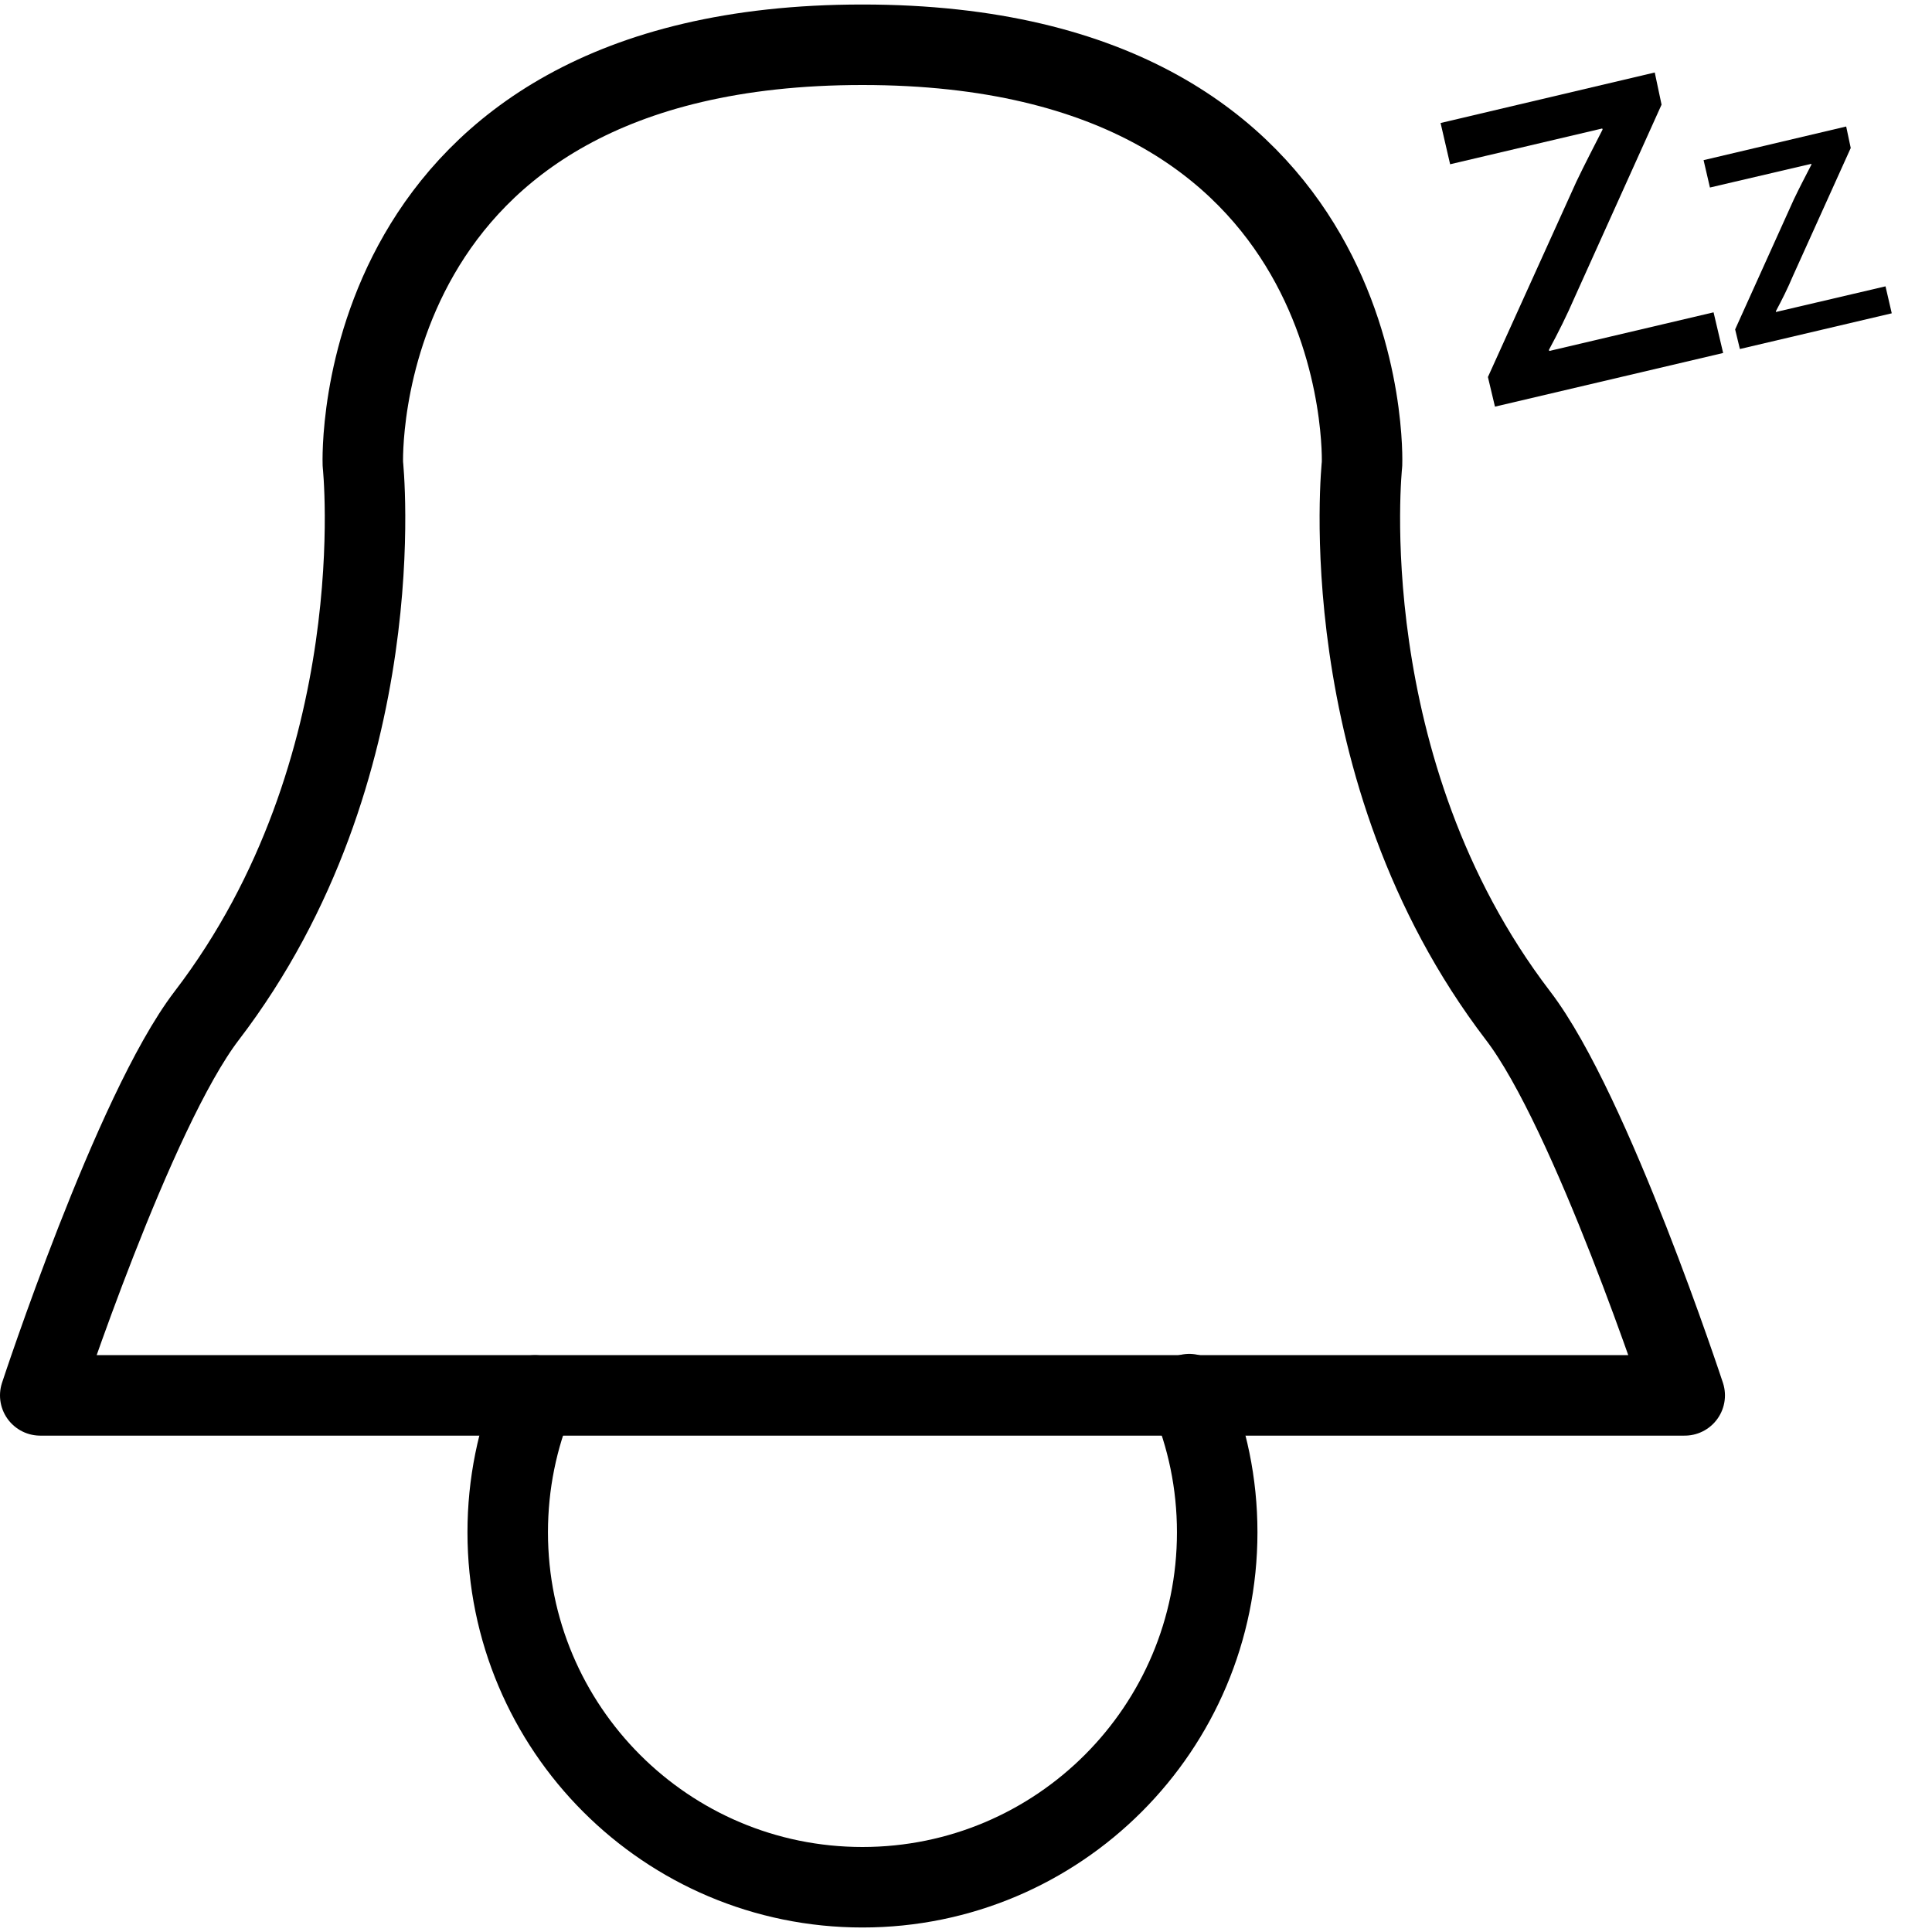 <?xml version="1.0" encoding="utf-8"?>
<!-- Generator: Adobe Illustrator 16.0.0, SVG Export Plug-In . SVG Version: 6.00 Build 0)  -->
<!DOCTYPE svg PUBLIC "-//W3C//DTD SVG 1.1//EN" "http://www.w3.org/Graphics/SVG/1.1/DTD/svg11.dtd">
<svg version="1.1" id="Layer_1" xmlns="http://www.w3.org/2000/svg" xmlns:xlink="http://www.w3.org/1999/xlink" x="0px" y="0px"
	 width="48px" height="48px" viewBox="0 0 48 48" enable-background="new 0 0 48 48" xml:space="preserve">
<g>
	<g>
		<path fill="none" stroke="#000000" stroke-width="2" stroke-linecap="round" stroke-linejoin="round" stroke-miterlimit="10" d="
			M37.716,25.235c-4.691-6.136-3.877-13.706-3.877-13.706S34.241,1.112,21.427,1.112c-12.816,0-12.412,10.417-12.412,10.417
			s0.815,7.57-3.88,13.706C3.317,27.61,1,34.668,1,34.668h20.427h20.429C41.856,34.668,39.536,27.61,37.716,25.235z"/>
		<path fill="none" stroke="#000000" stroke-width="2" stroke-linecap="round" stroke-linejoin="round" stroke-miterlimit="10" d="
			M29.546,34.637c0.448,1.056,0.695,2.212,0.695,3.433c0,4.869-3.945,8.818-8.814,8.818c-4.869,0-8.813-3.949-8.813-8.818
			c0-1.207,0.24-2.354,0.678-3.401"/>
	</g>
	<g>
		<path d="M36.967,9.367l2.197-4.852c0.213-0.445,0.423-0.848,0.652-1.297l-0.009-0.026l-3.779,0.889l-0.237-1.025l5.321-1.255
			l0.169,0.799l-2.158,4.785c-0.198,0.457-0.405,0.871-0.64,1.307l0.008,0.028l4.082-0.96l0.238,1.01l-5.669,1.333L36.967,9.367z"/>
		<path d="M43.109,8.184l1.459-3.231c0.144-0.301,0.283-0.566,0.436-0.863l-0.002-0.02l-2.519,0.589l-0.158-0.68l3.543-0.836
			l0.113,0.534L44.543,6.86c-0.13,0.309-0.268,0.583-0.423,0.874l0.003,0.017l2.722-0.637L47,7.784l-3.773,0.887L43.109,8.184z"/>
	</g>
</g>
</svg>
